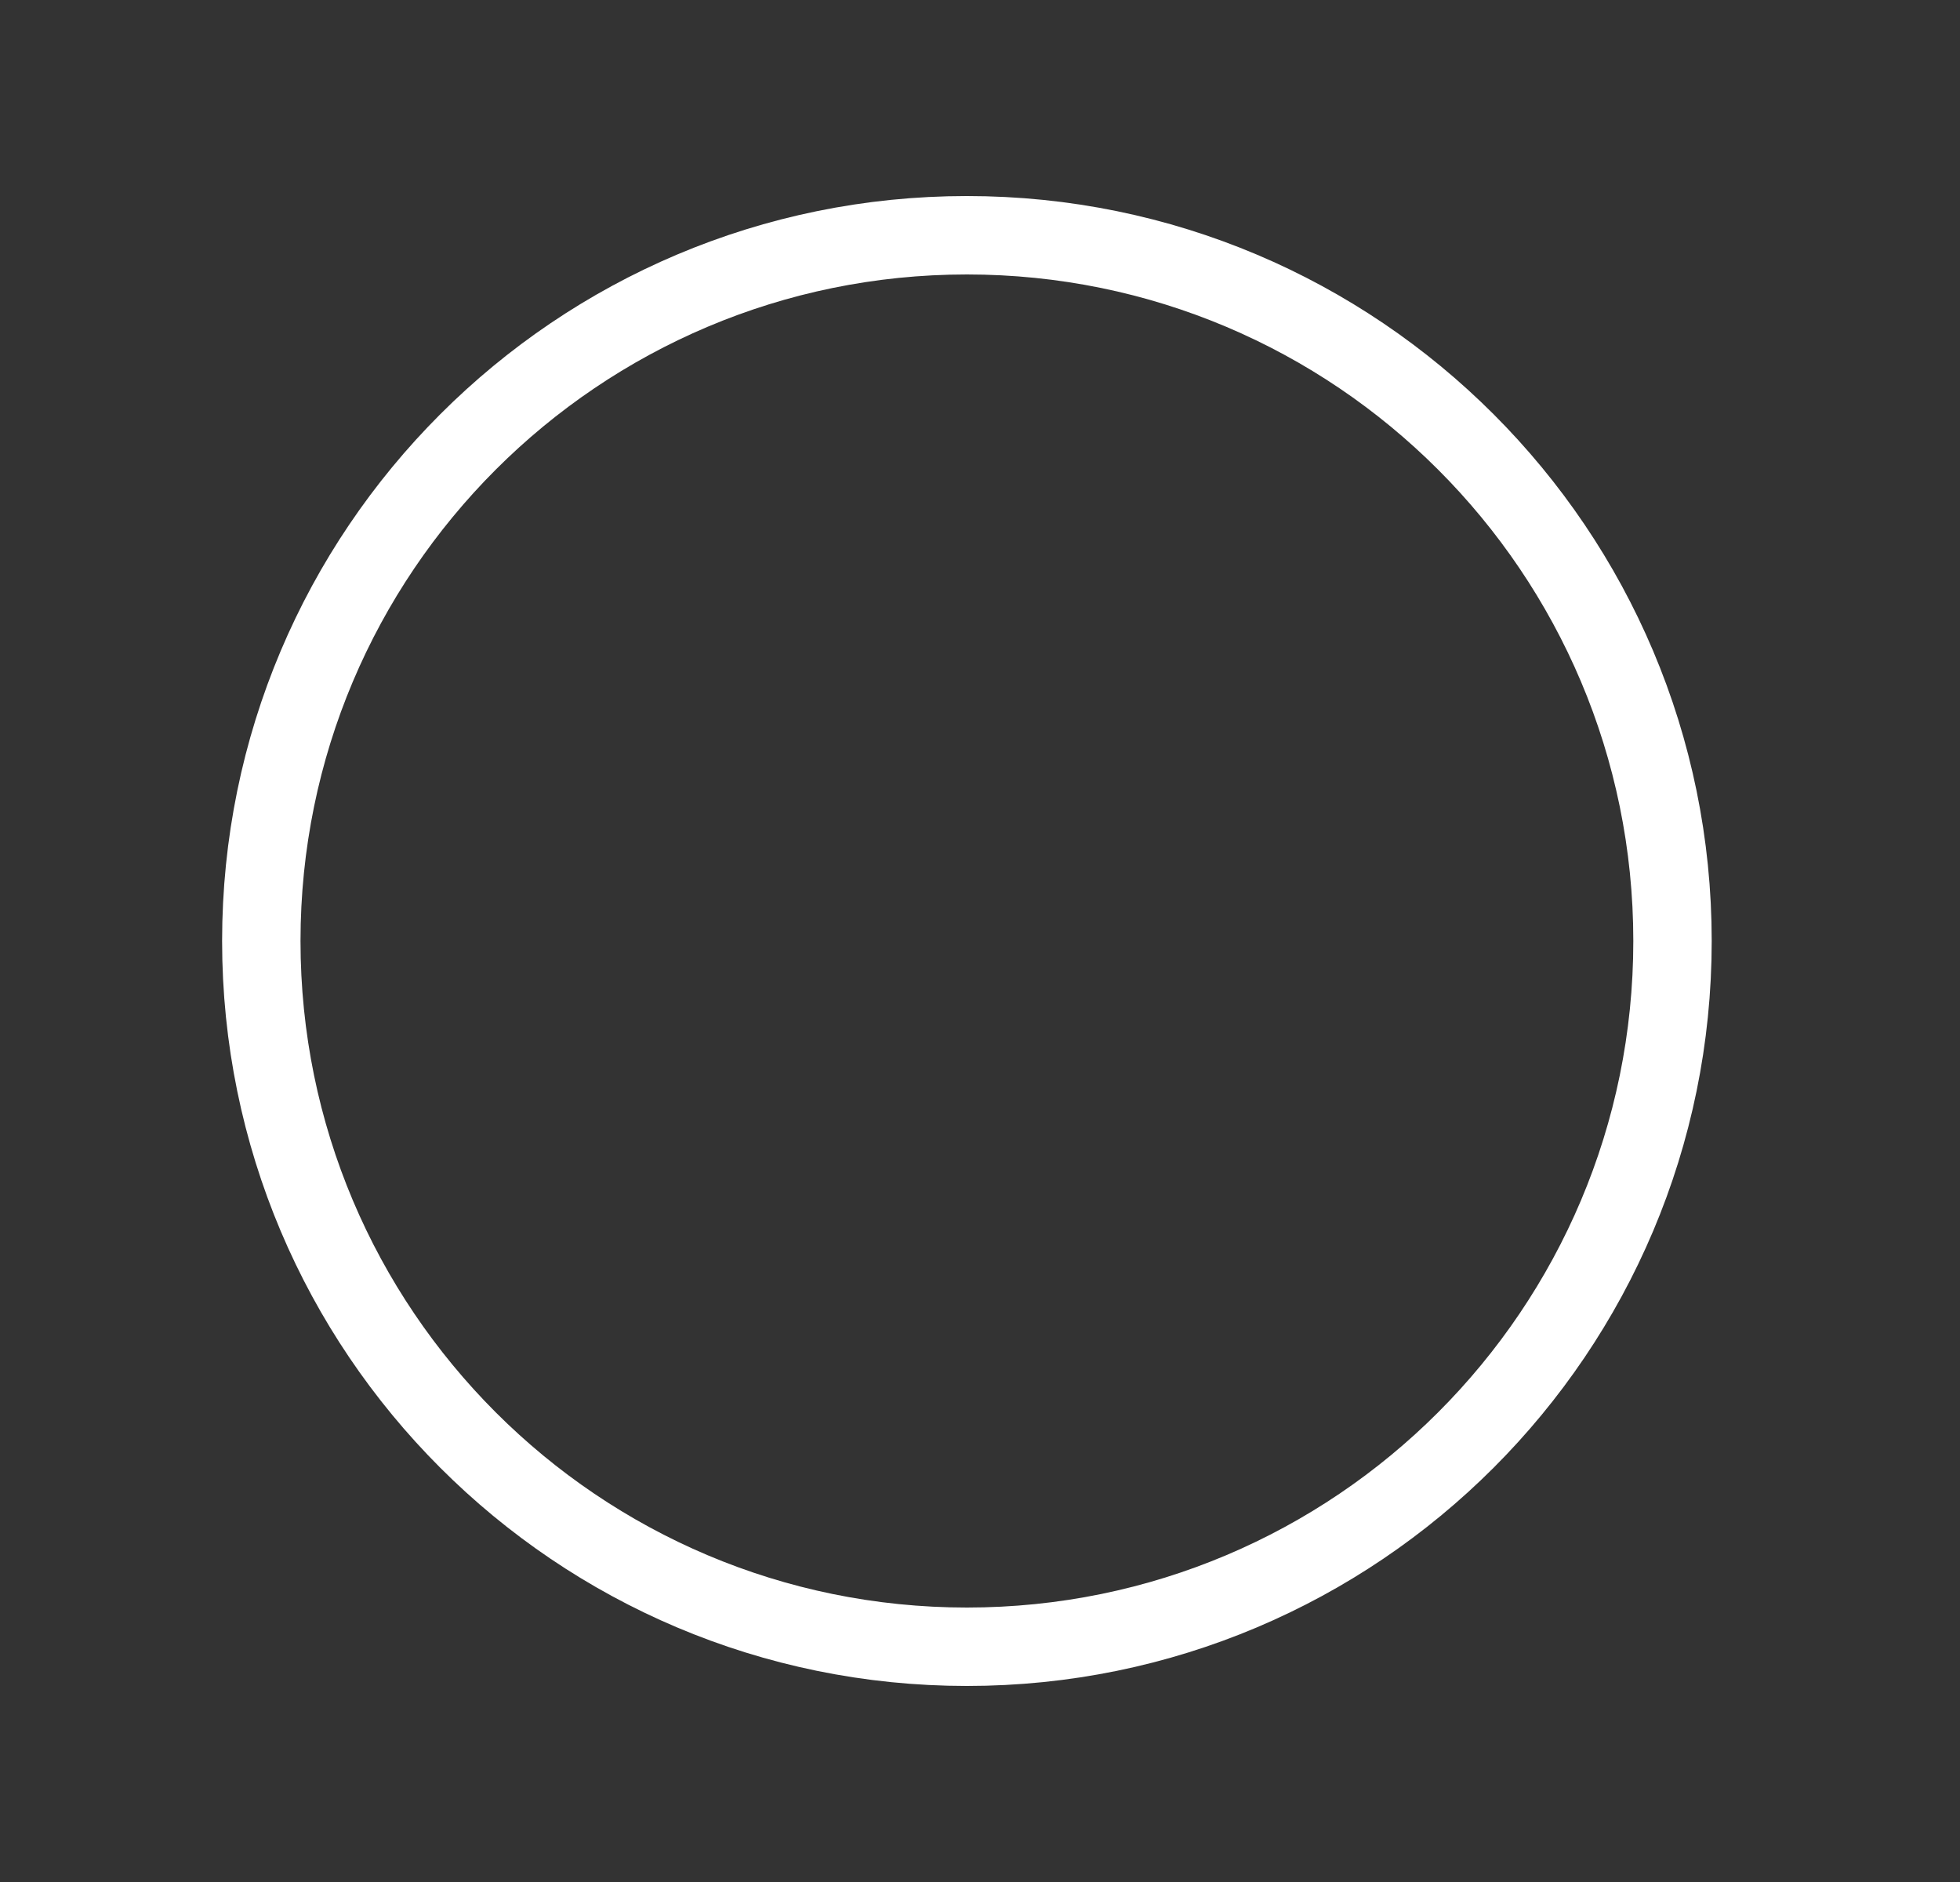 <svg width="25" height="24" viewBox="0 0 25 24" fill="none" xmlns="http://www.w3.org/2000/svg">
<rect x="0" y="0" width="25" height="24" fill="#333333" stroke="none"/>
<path d="M12.333 21C17.304 21 21.333 16.971 21.333 12C21.333 7.029 17.304 3 12.333 3C7.363 3 3.333 7.029 3.333 12C3.333 16.971 7.363 21 12.333 21Z" stroke="white" stroke-linecap="round" stroke-linejoin="round"/>
</svg>
